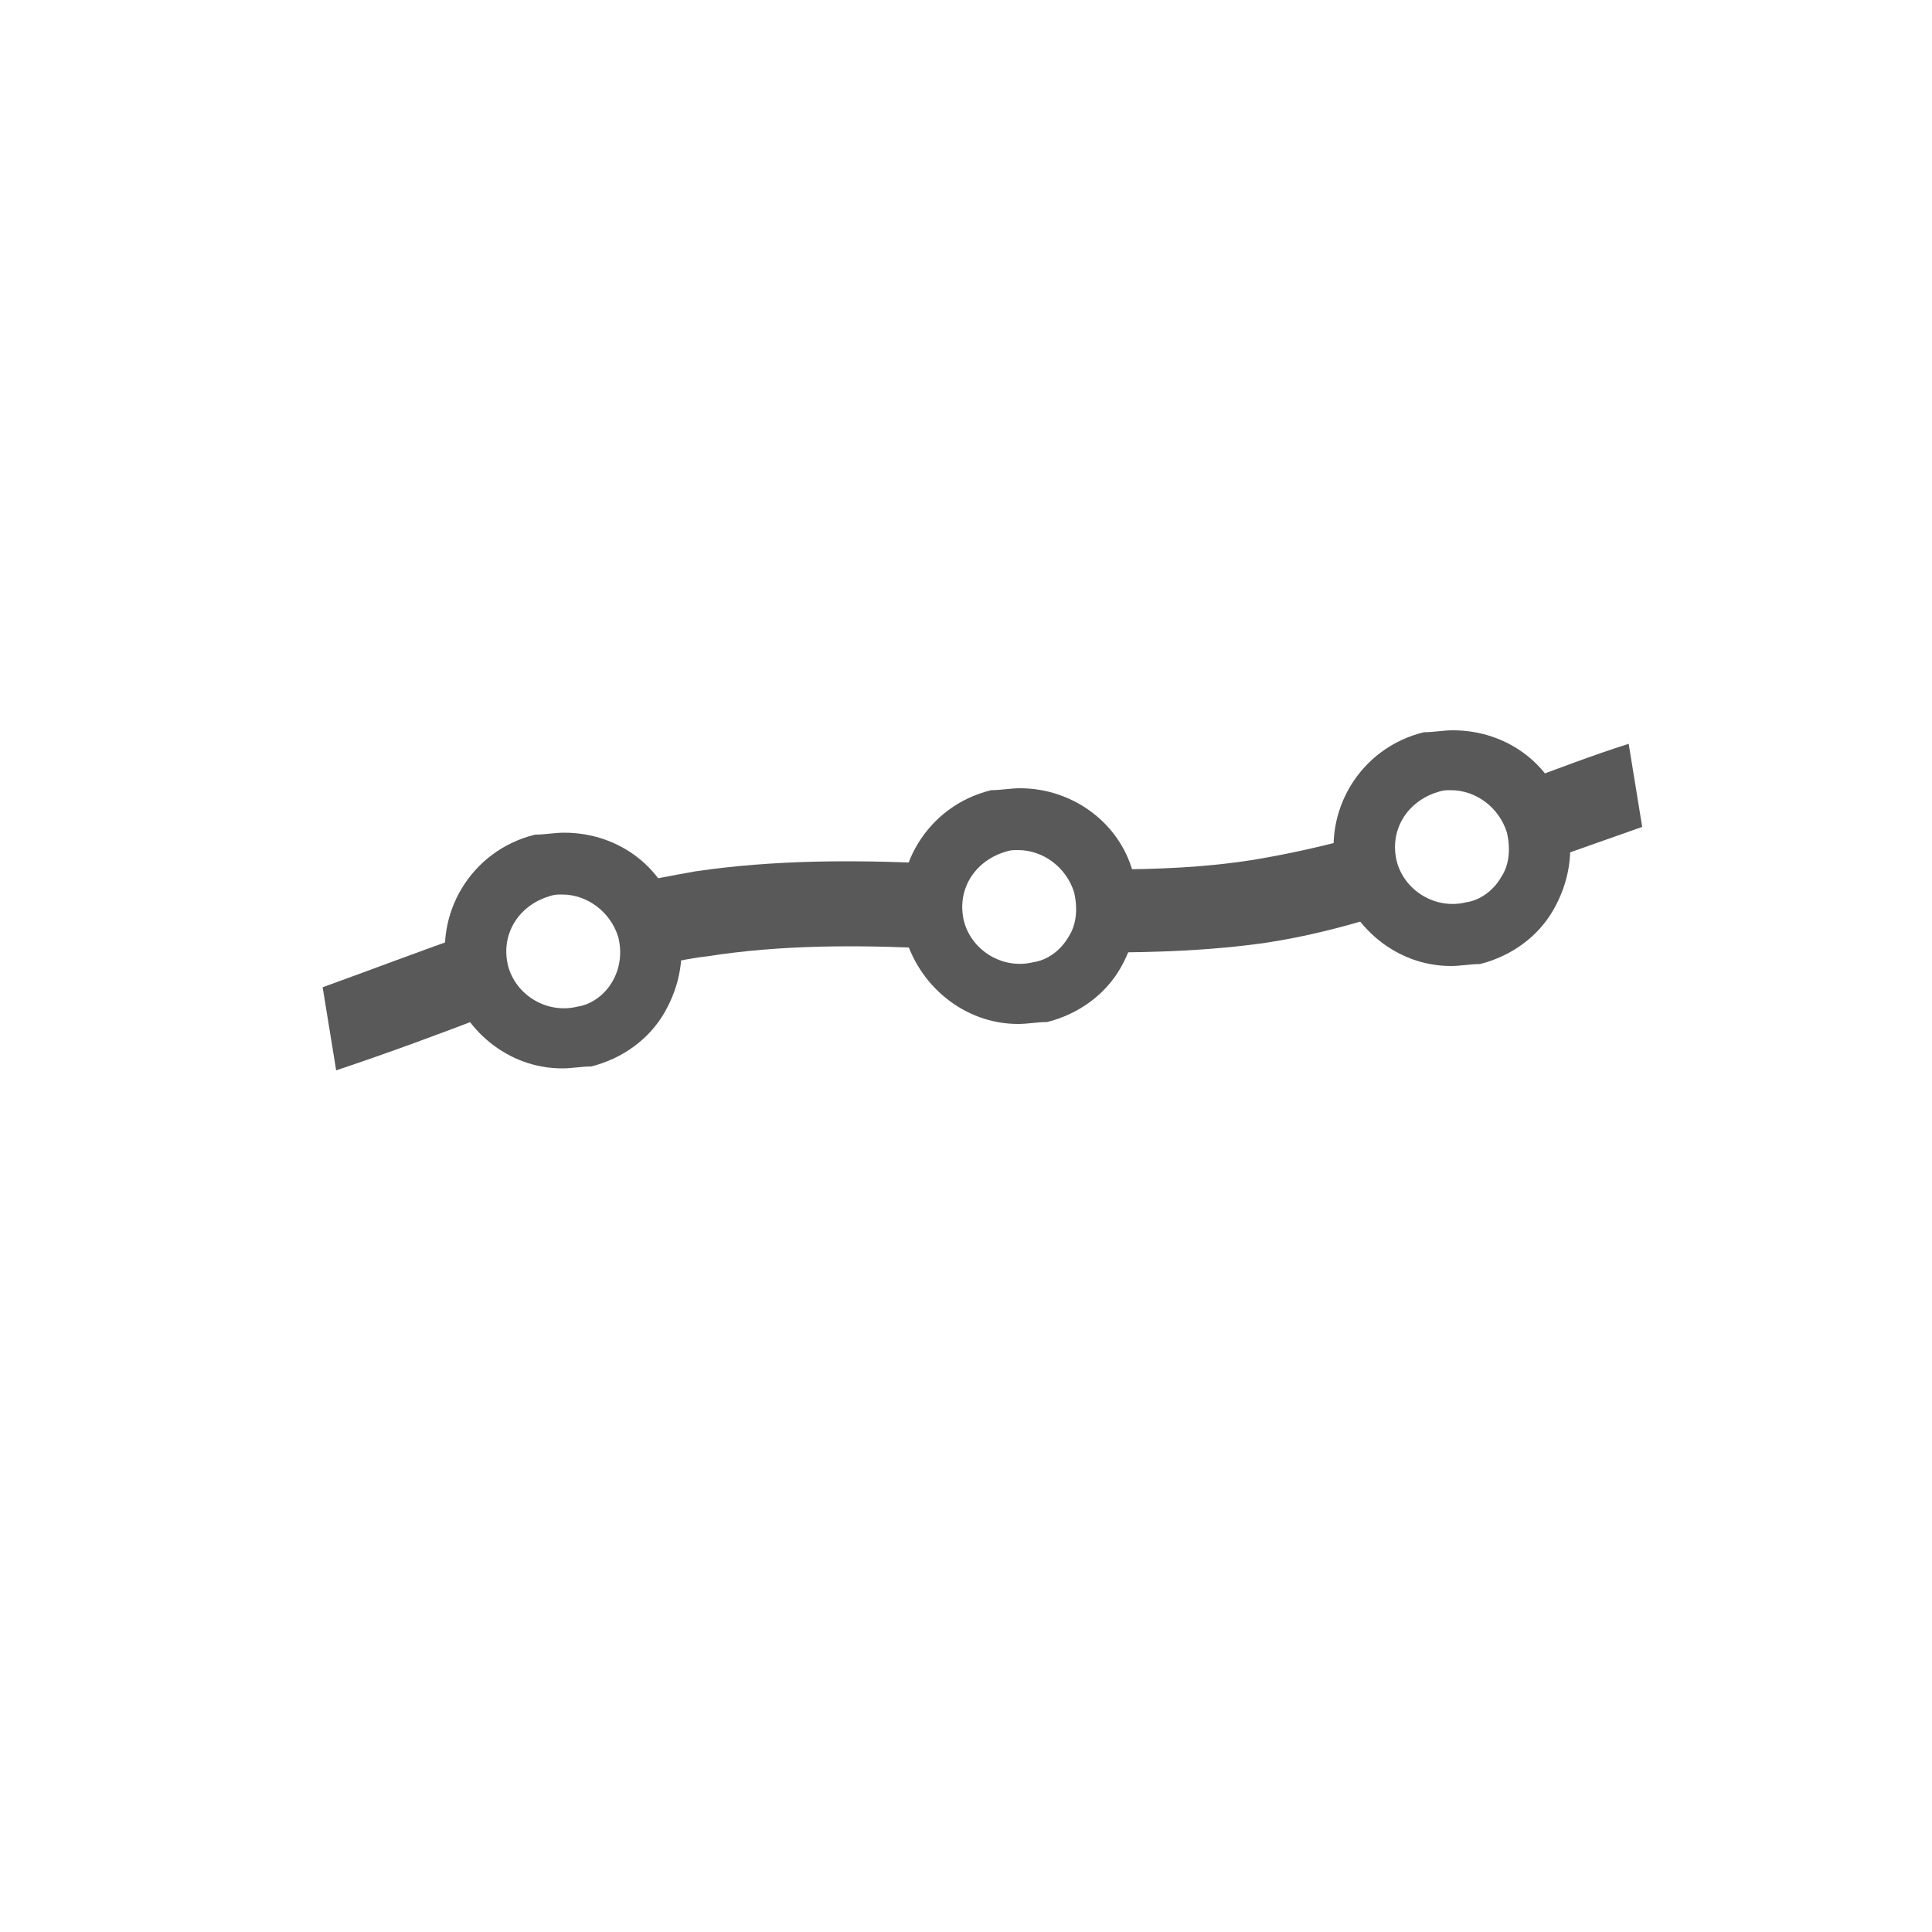 <?xml version="1.0" encoding="utf-8"?>
<!-- Generator: Adobe Illustrator 18.0.0, SVG Export Plug-In . SVG Version: 6.00 Build 0)  -->
<!DOCTYPE svg PUBLIC "-//W3C//DTD SVG 1.1//EN" "http://www.w3.org/Graphics/SVG/1.1/DTD/svg11.dtd">
<svg version="1.1" xmlns="http://www.w3.org/2000/svg" xmlns:xlink="http://www.w3.org/1999/xlink" x="0px" y="0px"
	 viewBox="0 0 100 100" enable-background="new 0 0 100 100" xml:space="preserve">
<g id="Calque_3">
</g>
<g id="Layer_1">
	<path fill="#595959" d="M65.8,43.9"/>
	<g>
		<path fill="#595959" d="M24.4,48.3c-2.6,0.9-5.2,1.9-7.7,2.8l0.7,4.3c2.7-0.9,5.4-1.9,8-2.9C24.5,51.4,24.2,49.8,24.4,48.3z"/>
		<path fill="#595959" d="M70.3,43.3c-1.8,0.5-3.6,0.9-5.4,1.2c-2.5,0.4-5,0.5-7.6,0.5c0.5,1.4,0.4,3-0.3,4.3c2.9,0,5.7-0.1,8.5-0.5
			c2-0.3,4-0.8,5.9-1.4C70.6,46.3,70.2,44.7,70.3,43.3z"/>
		<path fill="#595959" d="M48.4,44.7c-4.2-0.2-8.3-0.2-12.4,0.4c-1.1,0.2-2.3,0.4-3.4,0.7c1,1.1,1.5,2.7,1.3,4.2
			c0.9-0.2,1.8-0.4,2.7-0.5c3.8-0.6,7.8-0.6,11.7-0.4C47.9,47.6,47.9,46,48.4,44.7z"/>
		<path fill="#595959" d="M79.9,44.6c1.7-0.6,3.4-1.2,5.1-1.8l-0.7-4.3c-1.9,0.6-3.7,1.3-5.6,2C79.7,41.5,80.1,43.1,79.9,44.6z"/>
	</g>
</g>
<g id="Calque_2">
	<path fill="#595959" d="M75.2,37.8c-0.5,0-1,0.1-1.5,0.1c-3.3,0.8-5.3,4.1-4.5,7.4c0.7,2.7,3.1,4.7,5.9,4.7c0.5,0,1-0.1,1.5-0.1
		c1.6-0.4,3-1.4,3.8-2.8c0.8-1.4,1.1-3,0.7-4.7C80.5,39.7,78.1,37.8,75.2,37.8z M77.7,45.4c-0.4,0.7-1.1,1.2-1.8,1.3
		c-1.6,0.4-3.2-0.6-3.6-2.1c-0.4-1.6,0.5-3.1,2.1-3.6c0.3-0.1,0.4-0.1,0.7-0.1c1.3,0,2.5,0.9,2.9,2.2C78.2,44,78.1,44.8,77.7,45.4z"
		/>
	<path fill="#595959" d="M52.8,40.8c-0.5,0-1,0.1-1.5,0.1c-3.3,0.8-5.3,4.1-4.5,7.4c0.7,2.7,3.1,4.7,5.9,4.7c0.5,0,1-0.1,1.5-0.1
		c1.6-0.4,3-1.4,3.8-2.8c0.8-1.4,1.1-3,0.7-4.7C58.1,42.7,55.6,40.8,52.8,40.8z M55.3,48.5c-0.4,0.7-1.1,1.2-1.8,1.3
		c-1.6,0.4-3.2-0.6-3.6-2.1c-0.4-1.6,0.5-3.1,2.1-3.6c0.3-0.1,0.4-0.1,0.7-0.1c1.3,0,2.5,0.9,2.9,2.2C55.8,47.1,55.7,47.9,55.3,48.5
		z"/>
	<path fill="#595959" d="M29.2,43.1c-0.5,0-1,0.1-1.5,0.1c-3.3,0.8-5.3,4.1-4.5,7.4c0.7,2.7,3.1,4.7,5.9,4.7c0.5,0,1-0.1,1.5-0.1
		c1.6-0.4,3-1.4,3.8-2.8c0.8-1.4,1.1-3,0.7-4.7C34.5,45,32.1,43.1,29.2,43.1z M31.7,50.8c-0.4,0.7-1.1,1.2-1.8,1.3
		c-1.6,0.4-3.2-0.6-3.6-2.1c-0.4-1.6,0.5-3.1,2.1-3.6c0.3-0.1,0.4-0.1,0.7-0.1c1.3,0,2.5,0.9,2.9,2.2C32.2,49.3,32.1,50.1,31.7,50.8
		z"/>
</g>
</svg>
